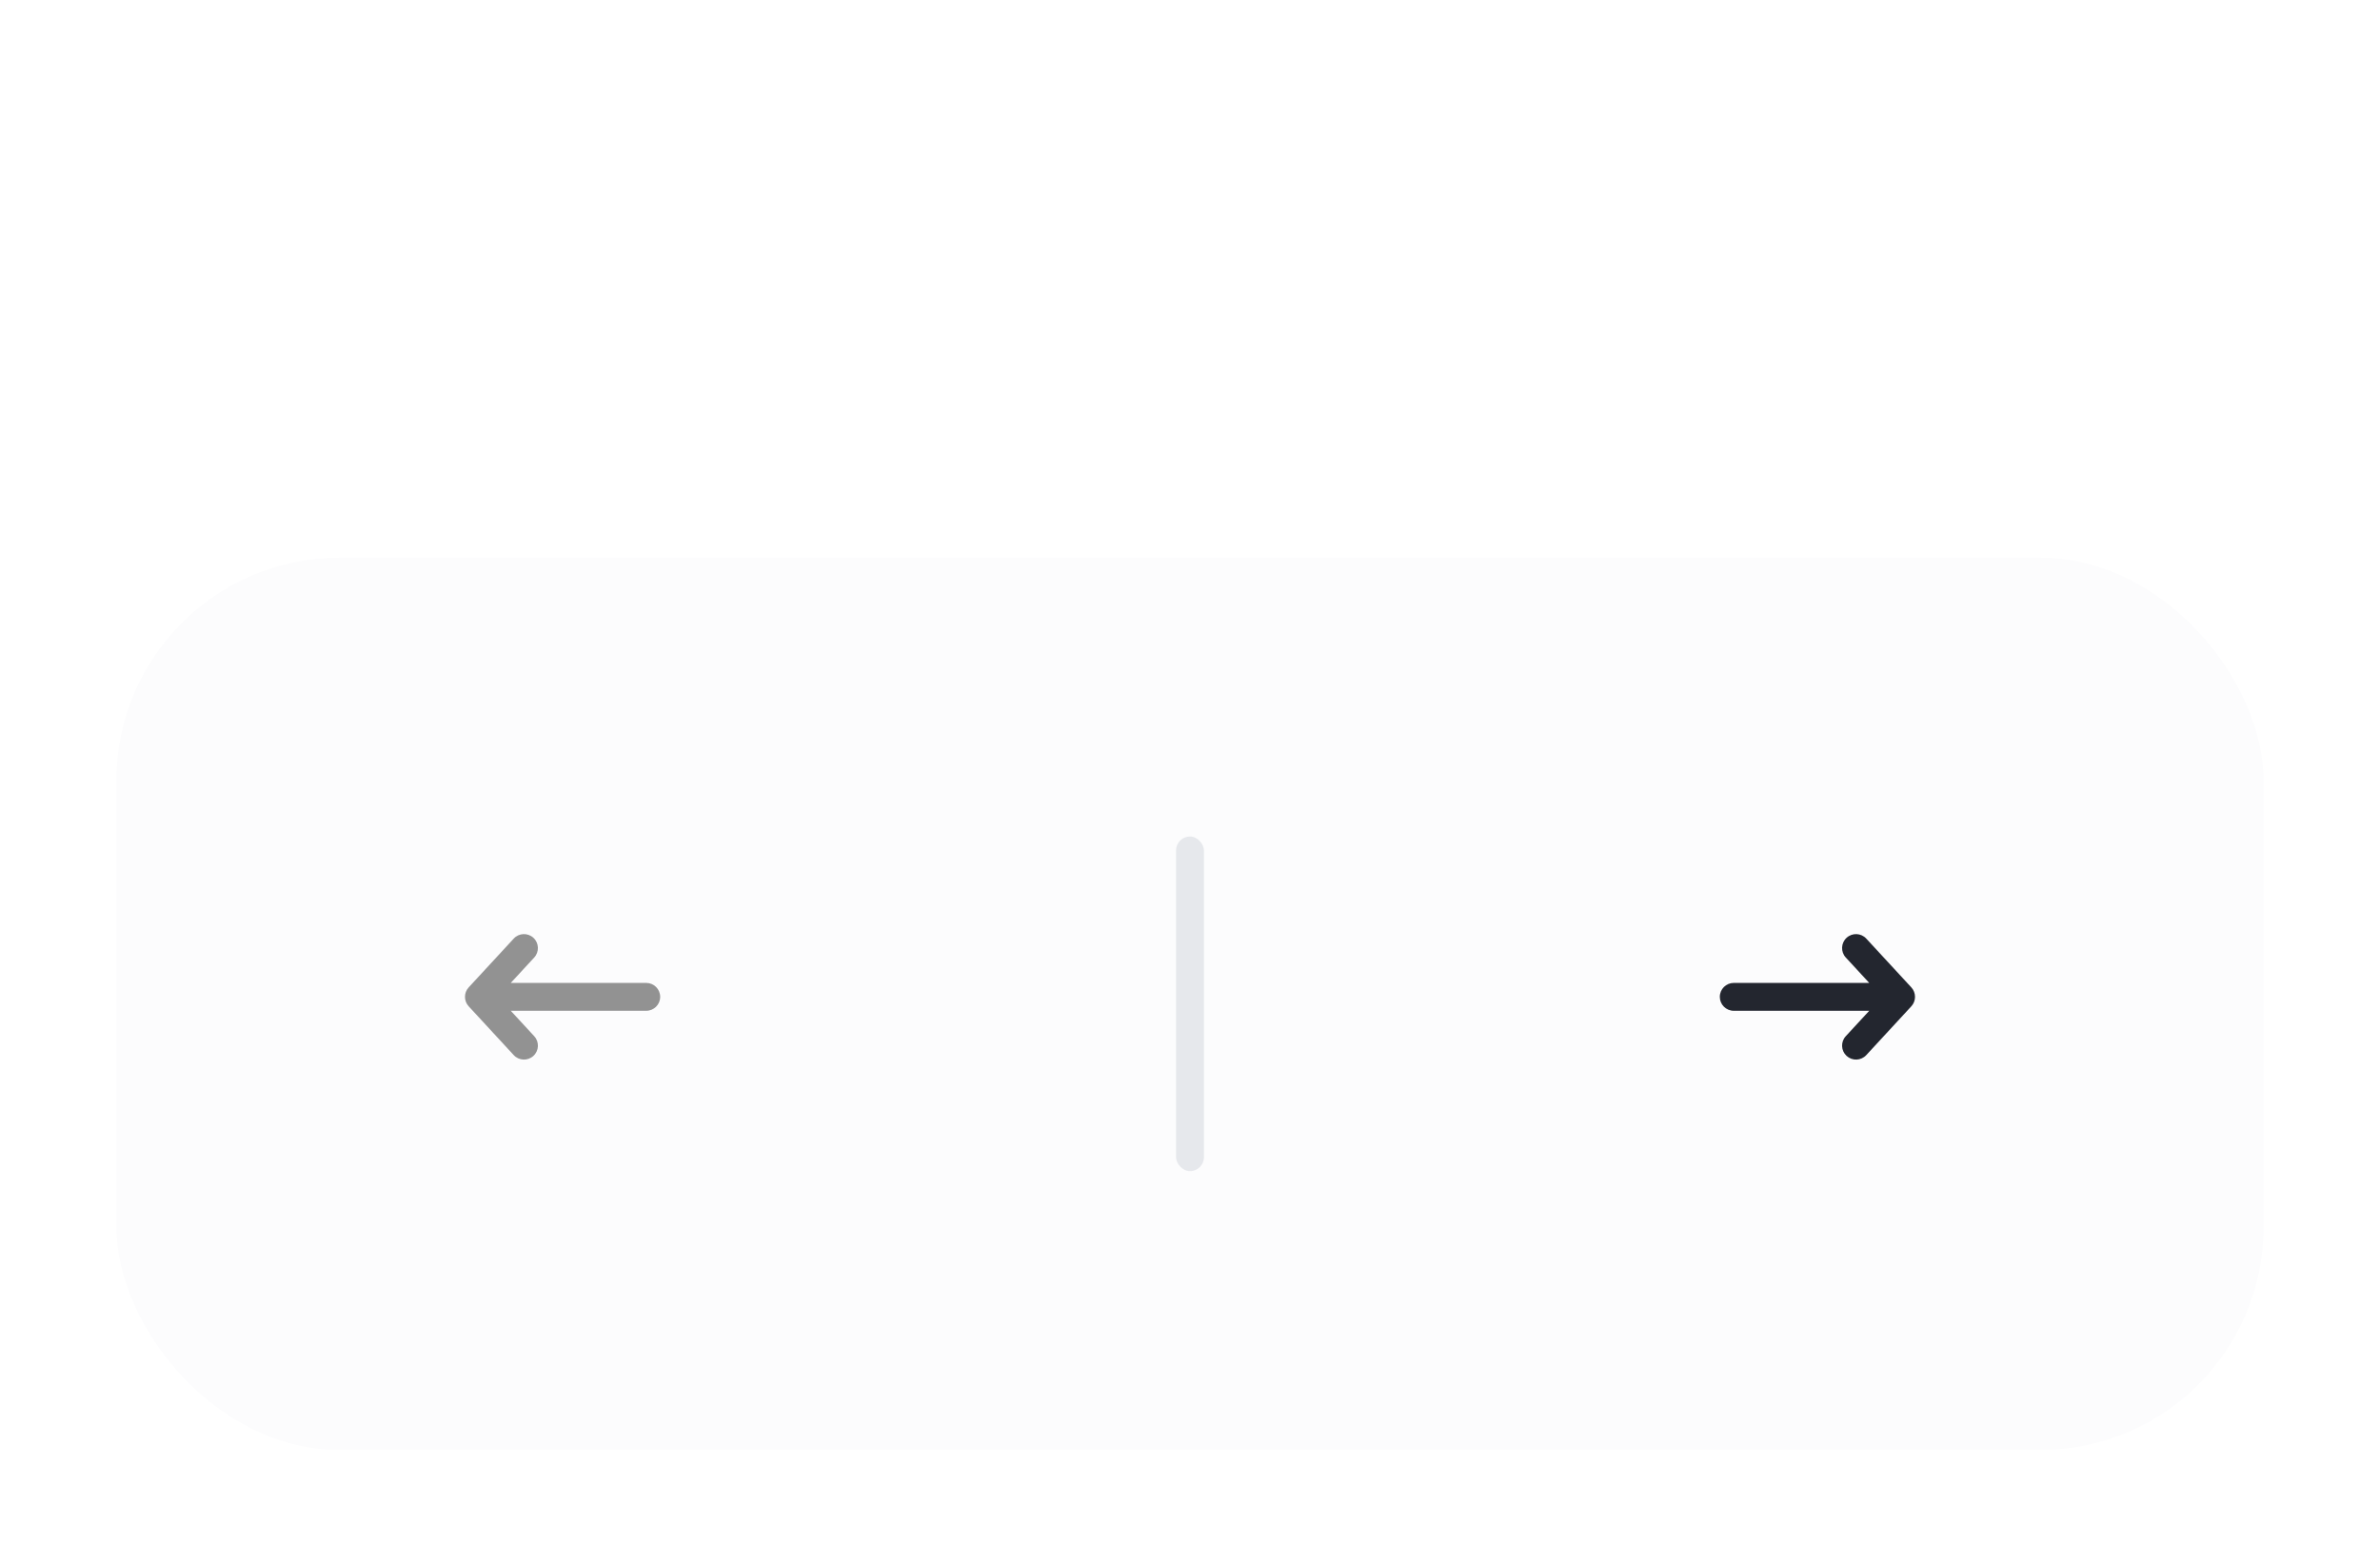 <svg width="184" height="121" viewBox="0 0 184 121" fill="none" xmlns="http://www.w3.org/2000/svg">
<g filter="url(#filter0_d_4_2029)">
<rect x="9" width="166" height="68.987" rx="17.247" fill="#FCFCFD"/>
<path fill-rule="evenodd" clip-rule="evenodd" d="M41.24 29.39C40.802 28.986 40.12 29.013 39.717 29.451L36.234 33.223C35.853 33.636 35.853 34.273 36.234 34.686L39.717 38.459C40.12 38.896 40.802 38.923 41.24 38.519C41.677 38.116 41.705 37.434 41.301 36.996L39.488 35.032L49.961 35.032C50.556 35.032 51.039 34.55 51.039 33.955C51.039 33.359 50.556 32.877 49.961 32.877L39.488 32.877L41.301 30.913C41.704 30.476 41.677 29.794 41.24 29.39Z" fill="#929292"/>
<rect x="90.922" y="21.558" width="2.156" height="25.87" rx="1.078" fill="#E6E8EC"/>
<path fill-rule="evenodd" clip-rule="evenodd" d="M142.76 29.39C143.198 28.986 143.88 29.013 144.283 29.451L147.766 33.223C148.147 33.636 148.147 34.273 147.766 34.686L144.283 38.459C143.88 38.896 143.198 38.923 142.76 38.519C142.323 38.116 142.296 37.434 142.699 36.996L144.512 35.032L134.039 35.032C133.444 35.032 132.961 34.55 132.961 33.955C132.961 33.359 133.444 32.877 134.039 32.877L144.512 32.877L142.699 30.913C142.296 30.476 142.323 29.794 142.76 29.39Z" fill="#23262F"/>
</g>
<defs>
<filter id="filter0_d_4_2029" x="0.377" y="0" width="183.247" height="120.727" filterUnits="userSpaceOnUse" color-interpolation-filters="sRGB">
<feFlood flood-opacity="0" result="BackgroundImageFix"/>
<feColorMatrix in="SourceAlpha" type="matrix" values="0 0 0 0 0 0 0 0 0 0 0 0 0 0 0 0 0 0 127 0" result="hardAlpha"/>
<feMorphology radius="25.87" operator="erode" in="SourceAlpha" result="effect1_dropShadow_4_2029"/>
<feOffset dy="43.117"/>
<feGaussianBlur stdDeviation="17.247"/>
<feColorMatrix type="matrix" values="0 0 0 0 0.058 0 0 0 0 0.058 0 0 0 0 0.058 0 0 0 0.12 0"/>
<feBlend mode="multiply" in2="BackgroundImageFix" result="effect1_dropShadow_4_2029"/>
<feBlend mode="normal" in="SourceGraphic" in2="effect1_dropShadow_4_2029" result="shape"/>
</filter>
</defs>
</svg>
